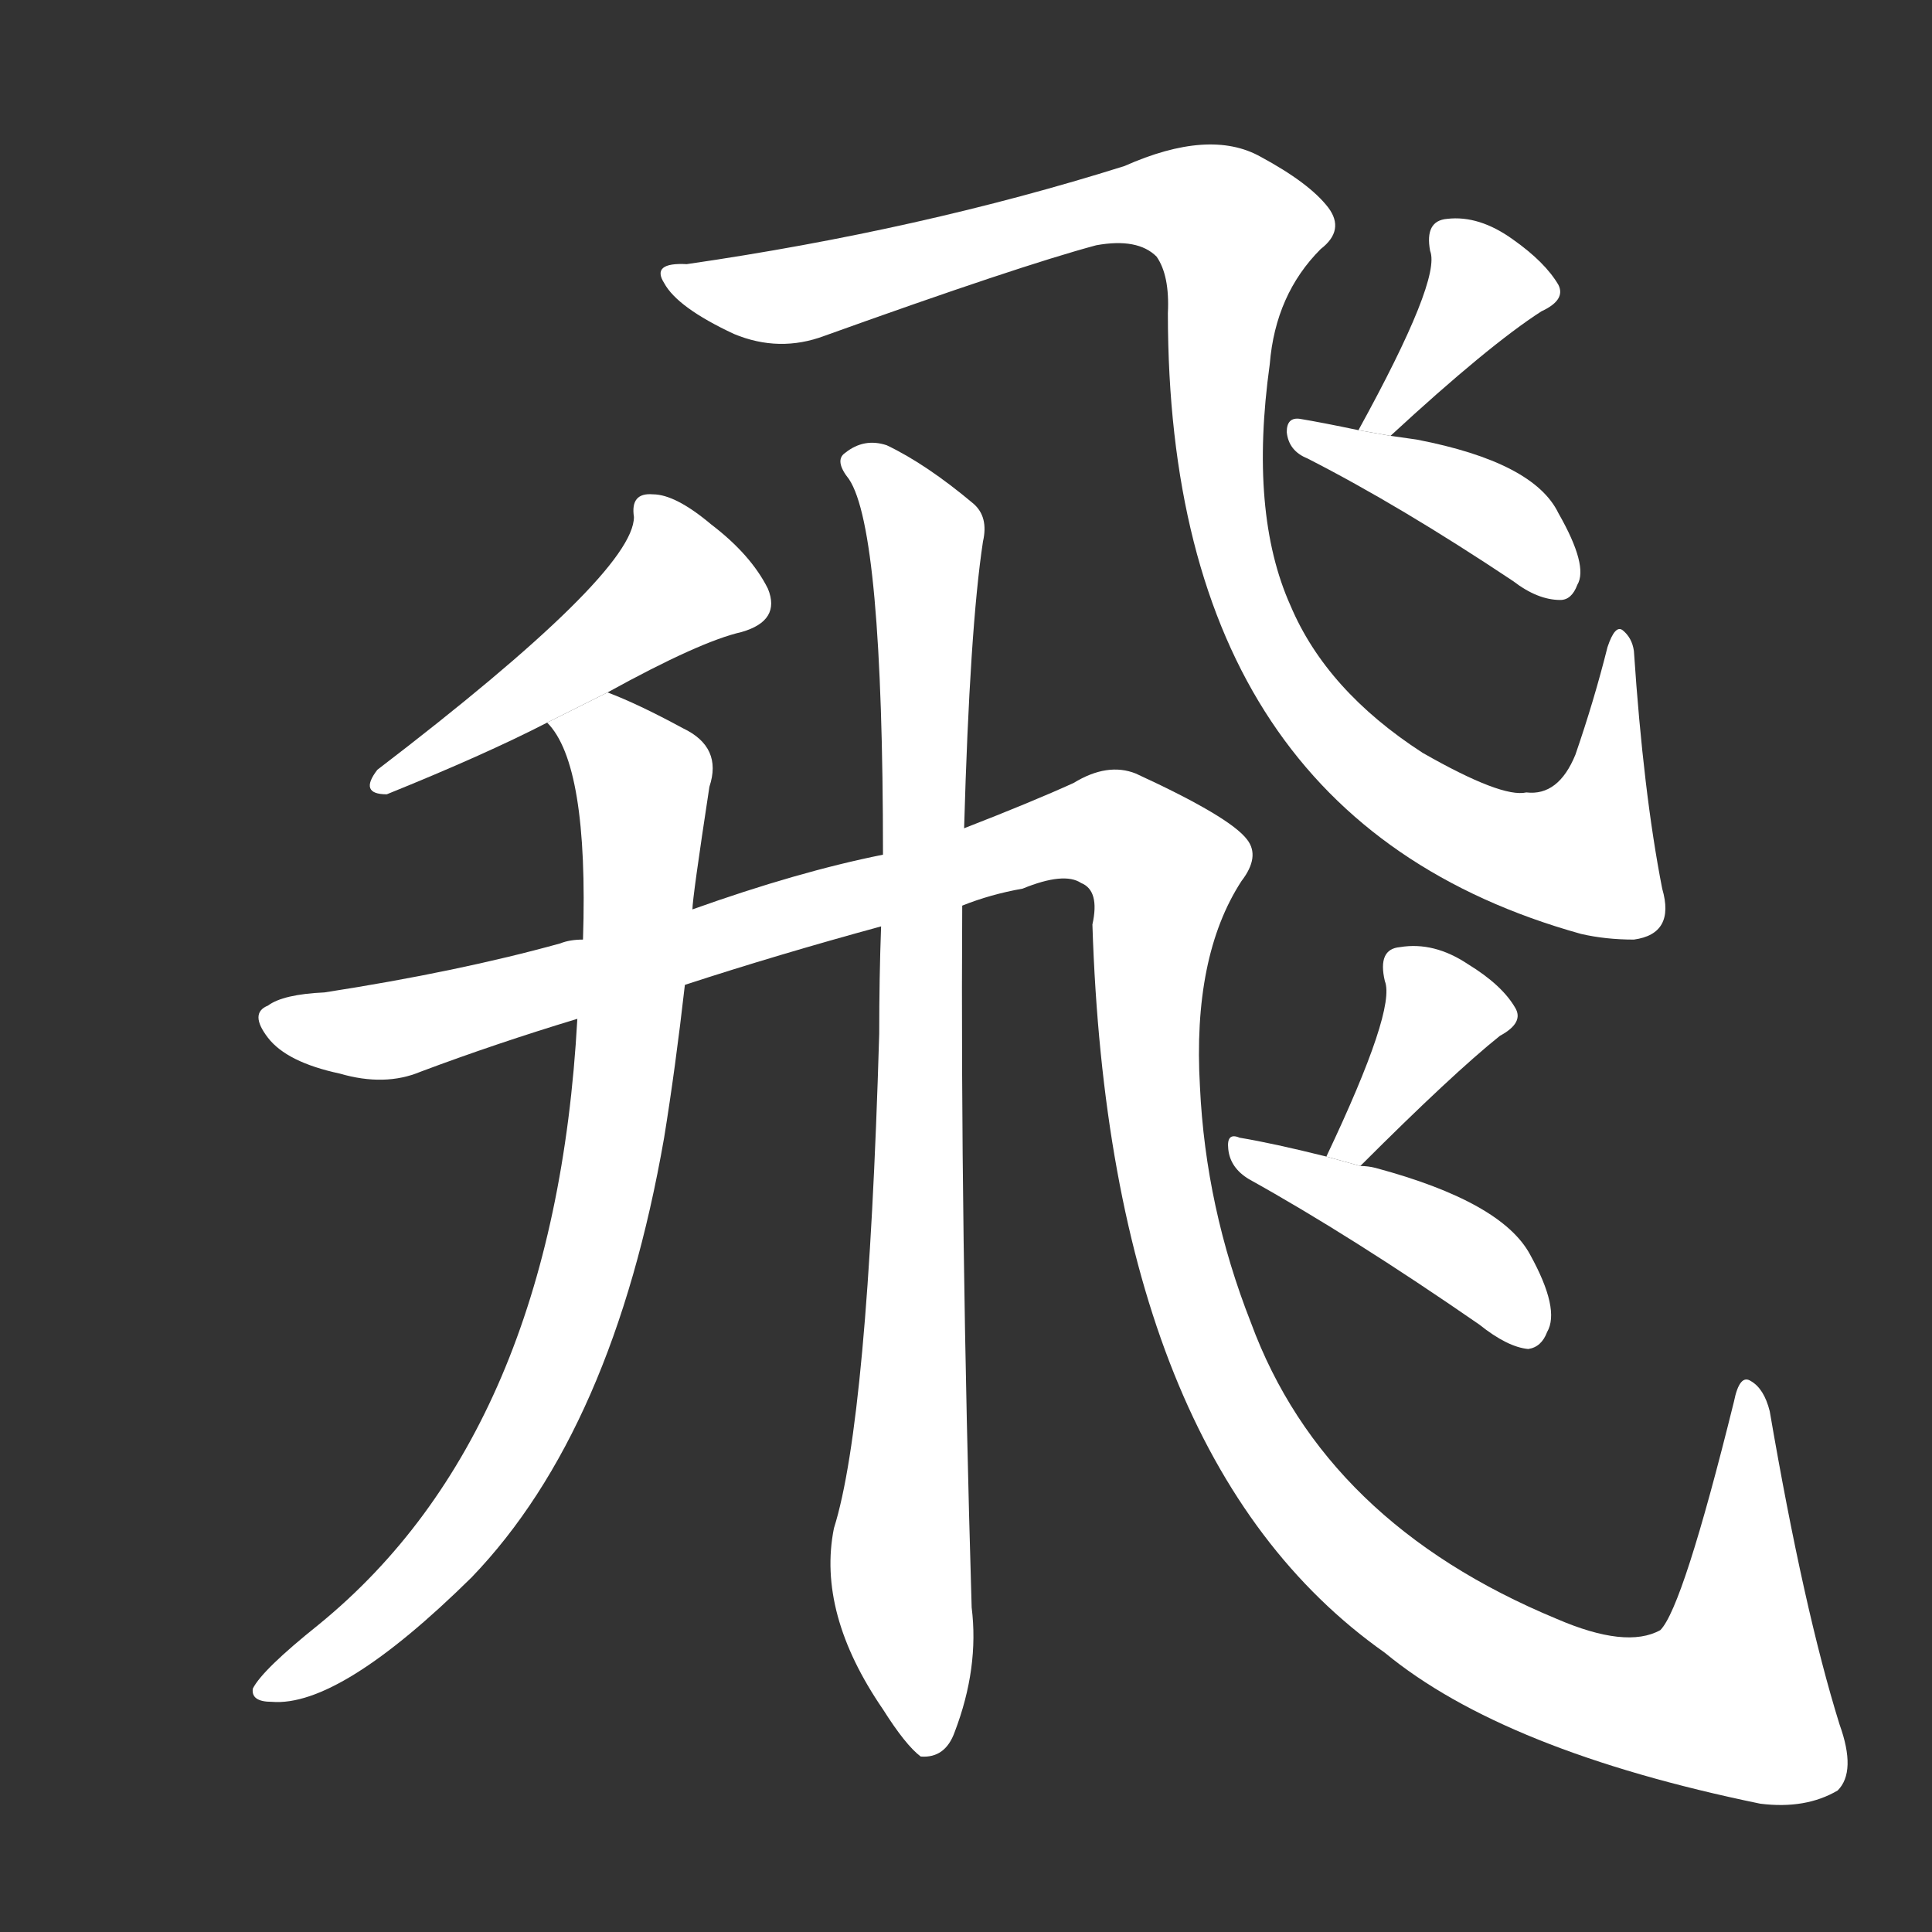 <!-- u98db_fei1_trad_fly_go_quickly_dart_high -->
<!-- 98DB -->
<!--  -->
<!--  -->
<svg viewBox="0 0 1024 1024">
  <rect x="0" y="0" width="1024" height="1024" fill="#333333" stroke="none"/>
  <g transform="scale(1, -1) translate(0, -900)">
    <path fill="#FFFFFF" d="M 364 760 Q 345 761 352 750 Q 359 737 389 723 Q 413 713 437 722 Q 540 759 581 770 Q 603 774 613 764 Q 620 754 619 734 Q 619 466 838 405 Q 851 402 866 402 Q 888 405 881 429 Q 871 480 866 555 Q 865 562 860 566 Q 856 569 852 557 Q 845 529 835 500 Q 826 478 809 480 Q 796 477 754 501 Q 703 534 684 579 Q 662 628 673 707 Q 676 744 700 768 Q 713 778 704 790 Q 694 803 668 817 Q 641 832 596 812 Q 488 778 364 760 Z"></path>
    <path fill="#FFFFFF" d="M 737 669 Q 789 717 817 735 Q 830 741 826 749 Q 819 761 802 773 Q 784 786 767 784 Q 755 783 758 767 Q 764 752 720 672 L 737 669 Z"></path>
    <path fill="#FFFFFF" d="M 720 672 Q 701 676 689 678 Q 682 679 682 671 Q 683 661 693 657 Q 742 632 802 592 Q 815 582 827 582 Q 833 582 836 590 Q 842 600 826 628 Q 813 655 751 667 L 737 669 L 720 672 Z"></path>
    <path fill="#FFFFFF" d="M 322 533 Q 371 560 393 565 Q 414 571 407 588 Q 398 606 377 622 Q 358 638 346 638 Q 334 639 336 626 Q 336 596 200 492 Q 190 479 205 479 Q 257 500 290 517 L 322 533 Z"></path>
    <path fill="#FFFFFF" d="M 367 418 Q 367 424 376 483 Q 383 504 362 514 Q 338 527 322 533 L 290 517 Q 312 495 309 402 L 306 360 Q 294 141 169 39 Q 139 15 134 5 Q 133 -2 144 -2 Q 180 -5 250 64 Q 325 142 352 297 Q 358 334 363 378 L 367 418 Z"></path>
    <path fill="#FFFFFF" d="M 510 420 Q 525 426 542 429 Q 564 438 573 432 Q 583 428 579 410 Q 588 127 734 24 Q 797 -28 933 -56 Q 957 -59 974 -49 Q 984 -39 975 -14 Q 956 47 938 152 Q 935 164 928 168 Q 922 172 919 157 Q 892 48 880 36 Q 862 26 825 42 Q 702 93 663 199 Q 639 260 636 324 Q 632 393 658 433 Q 668 446 661 455 Q 652 467 602 490 Q 587 496 569 485 Q 547 475 511 461 L 468 447 Q 423 438 367 418 L 309 402 Q 302 402 297 400 Q 243 385 172 374 Q 150 373 142 367 Q 132 363 142 350 Q 152 337 180 331 Q 204 324 223 332 Q 263 347 306 360 L 363 378 Q 412 394 467 409 L 510 420 Z"></path>
    <path fill="#FFFFFF" d="M 721 282 Q 770 331 795 351 Q 808 358 803 366 Q 796 378 778 389 Q 760 401 742 398 Q 730 397 734 380 Q 740 365 703 287 L 721 282 Z"></path>
    <path fill="#FFFFFF" d="M 703 287 Q 675 294 657 297 Q 650 300 651 291 Q 652 281 662 275 Q 716 245 784 198 Q 799 186 810 185 Q 817 186 820 194 Q 827 206 811 235 Q 796 263 729 281 Q 725 282 721 282 L 703 287 Z"></path>
    <path fill="#FFFFFF" d="M 467 409 Q 466 382 466 352 Q 460 147 442 90 Q 433 45 468 -6 Q 480 -25 488 -31 Q 501 -32 506 -18 Q 519 16 515 48 Q 509 250 510 420 L 511 461 Q 514 567 521 613 Q 524 626 516 633 Q 491 654 470 664 Q 458 668 448 660 Q 442 656 450 646 Q 468 619 468 447 L 467 409 Z"></path>
  </g>
</svg>

